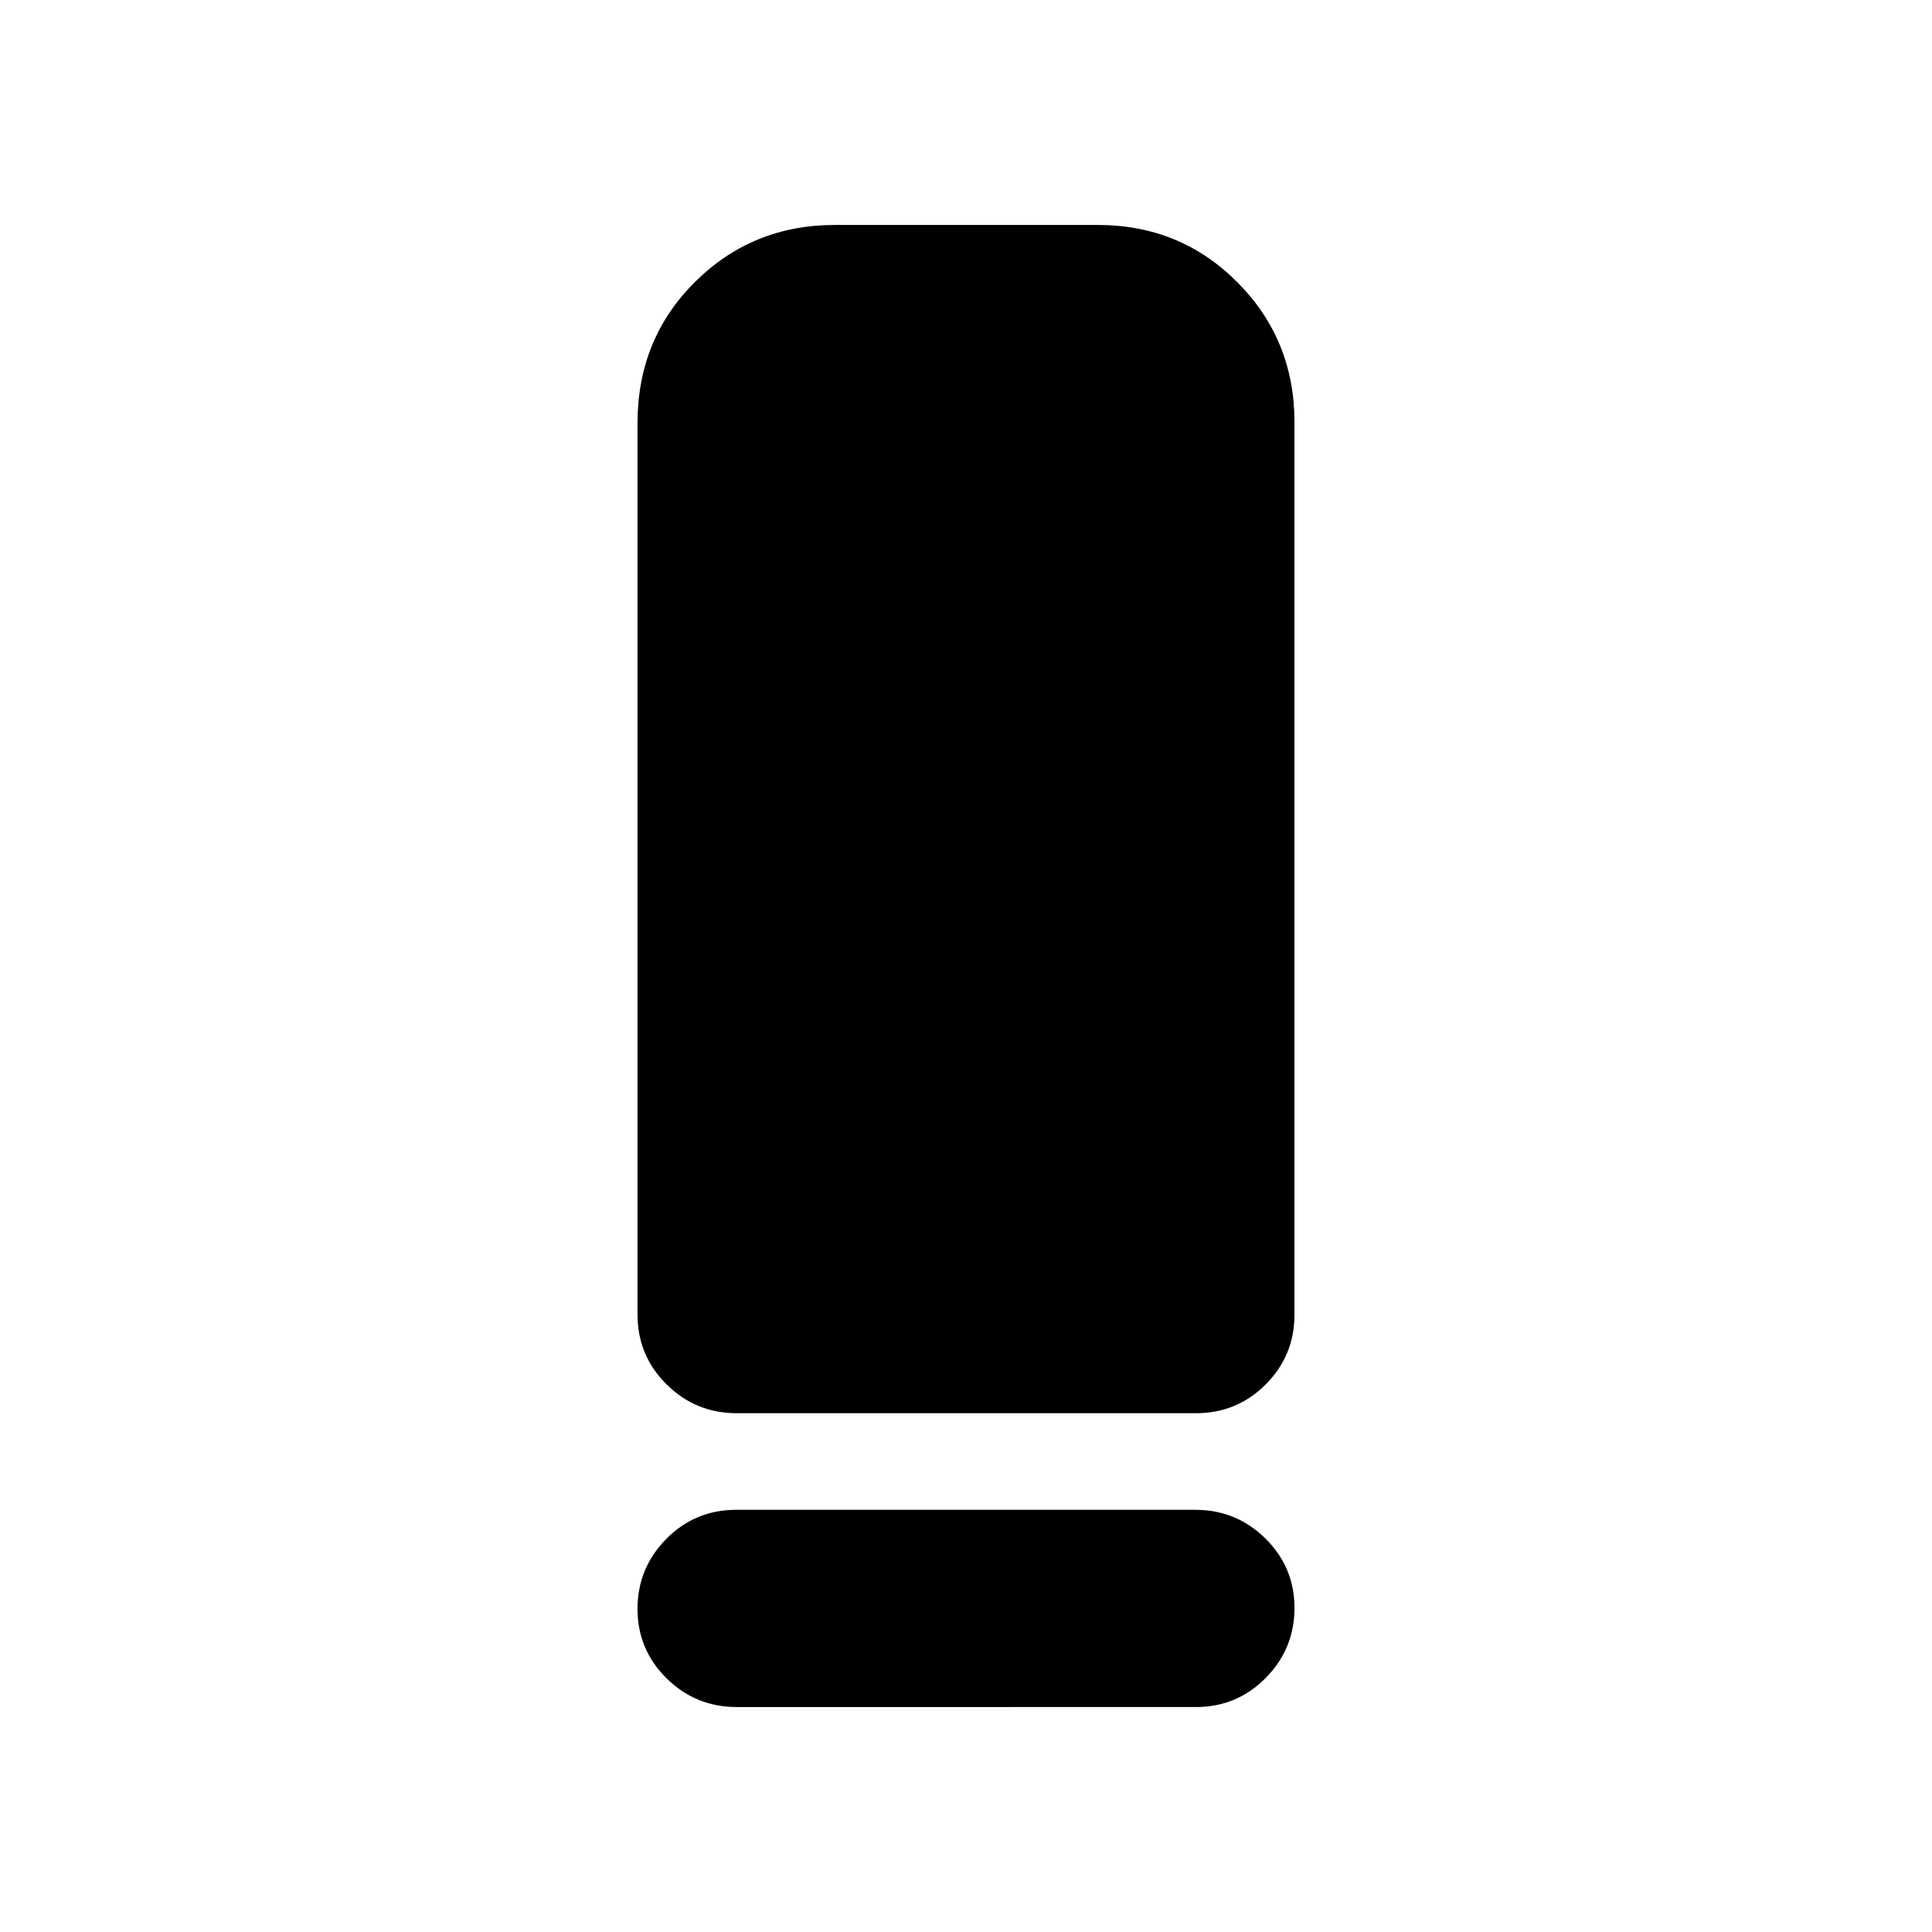 <svg xmlns="http://www.w3.org/2000/svg" height="20" viewBox="0 -960 960 960" width="20"><path d="M366.065-257.782q-20.37 0-34.827-14.307-14.456-14.307-14.456-34.694v-442.944q0-41.796 28.524-70.144 28.524-28.348 69.565-28.348h130.61q41.041 0 69.389 28.498t28.348 69.503v443.435q0 20.387-14.295 34.694-14.295 14.307-34.665 14.307H366.065Zm-.323 48h228.193q20.37 0 34.827 14.246 14.456 14.246 14.456 34.544 0 20.298-14.295 34.754-14.295 14.457-34.665 14.457H366.065q-20.37 0-34.827-14.246-14.456-14.246-14.456-34.544 0-20.298 14.295-34.755 14.295-14.456 34.665-14.456Z"/></svg>
